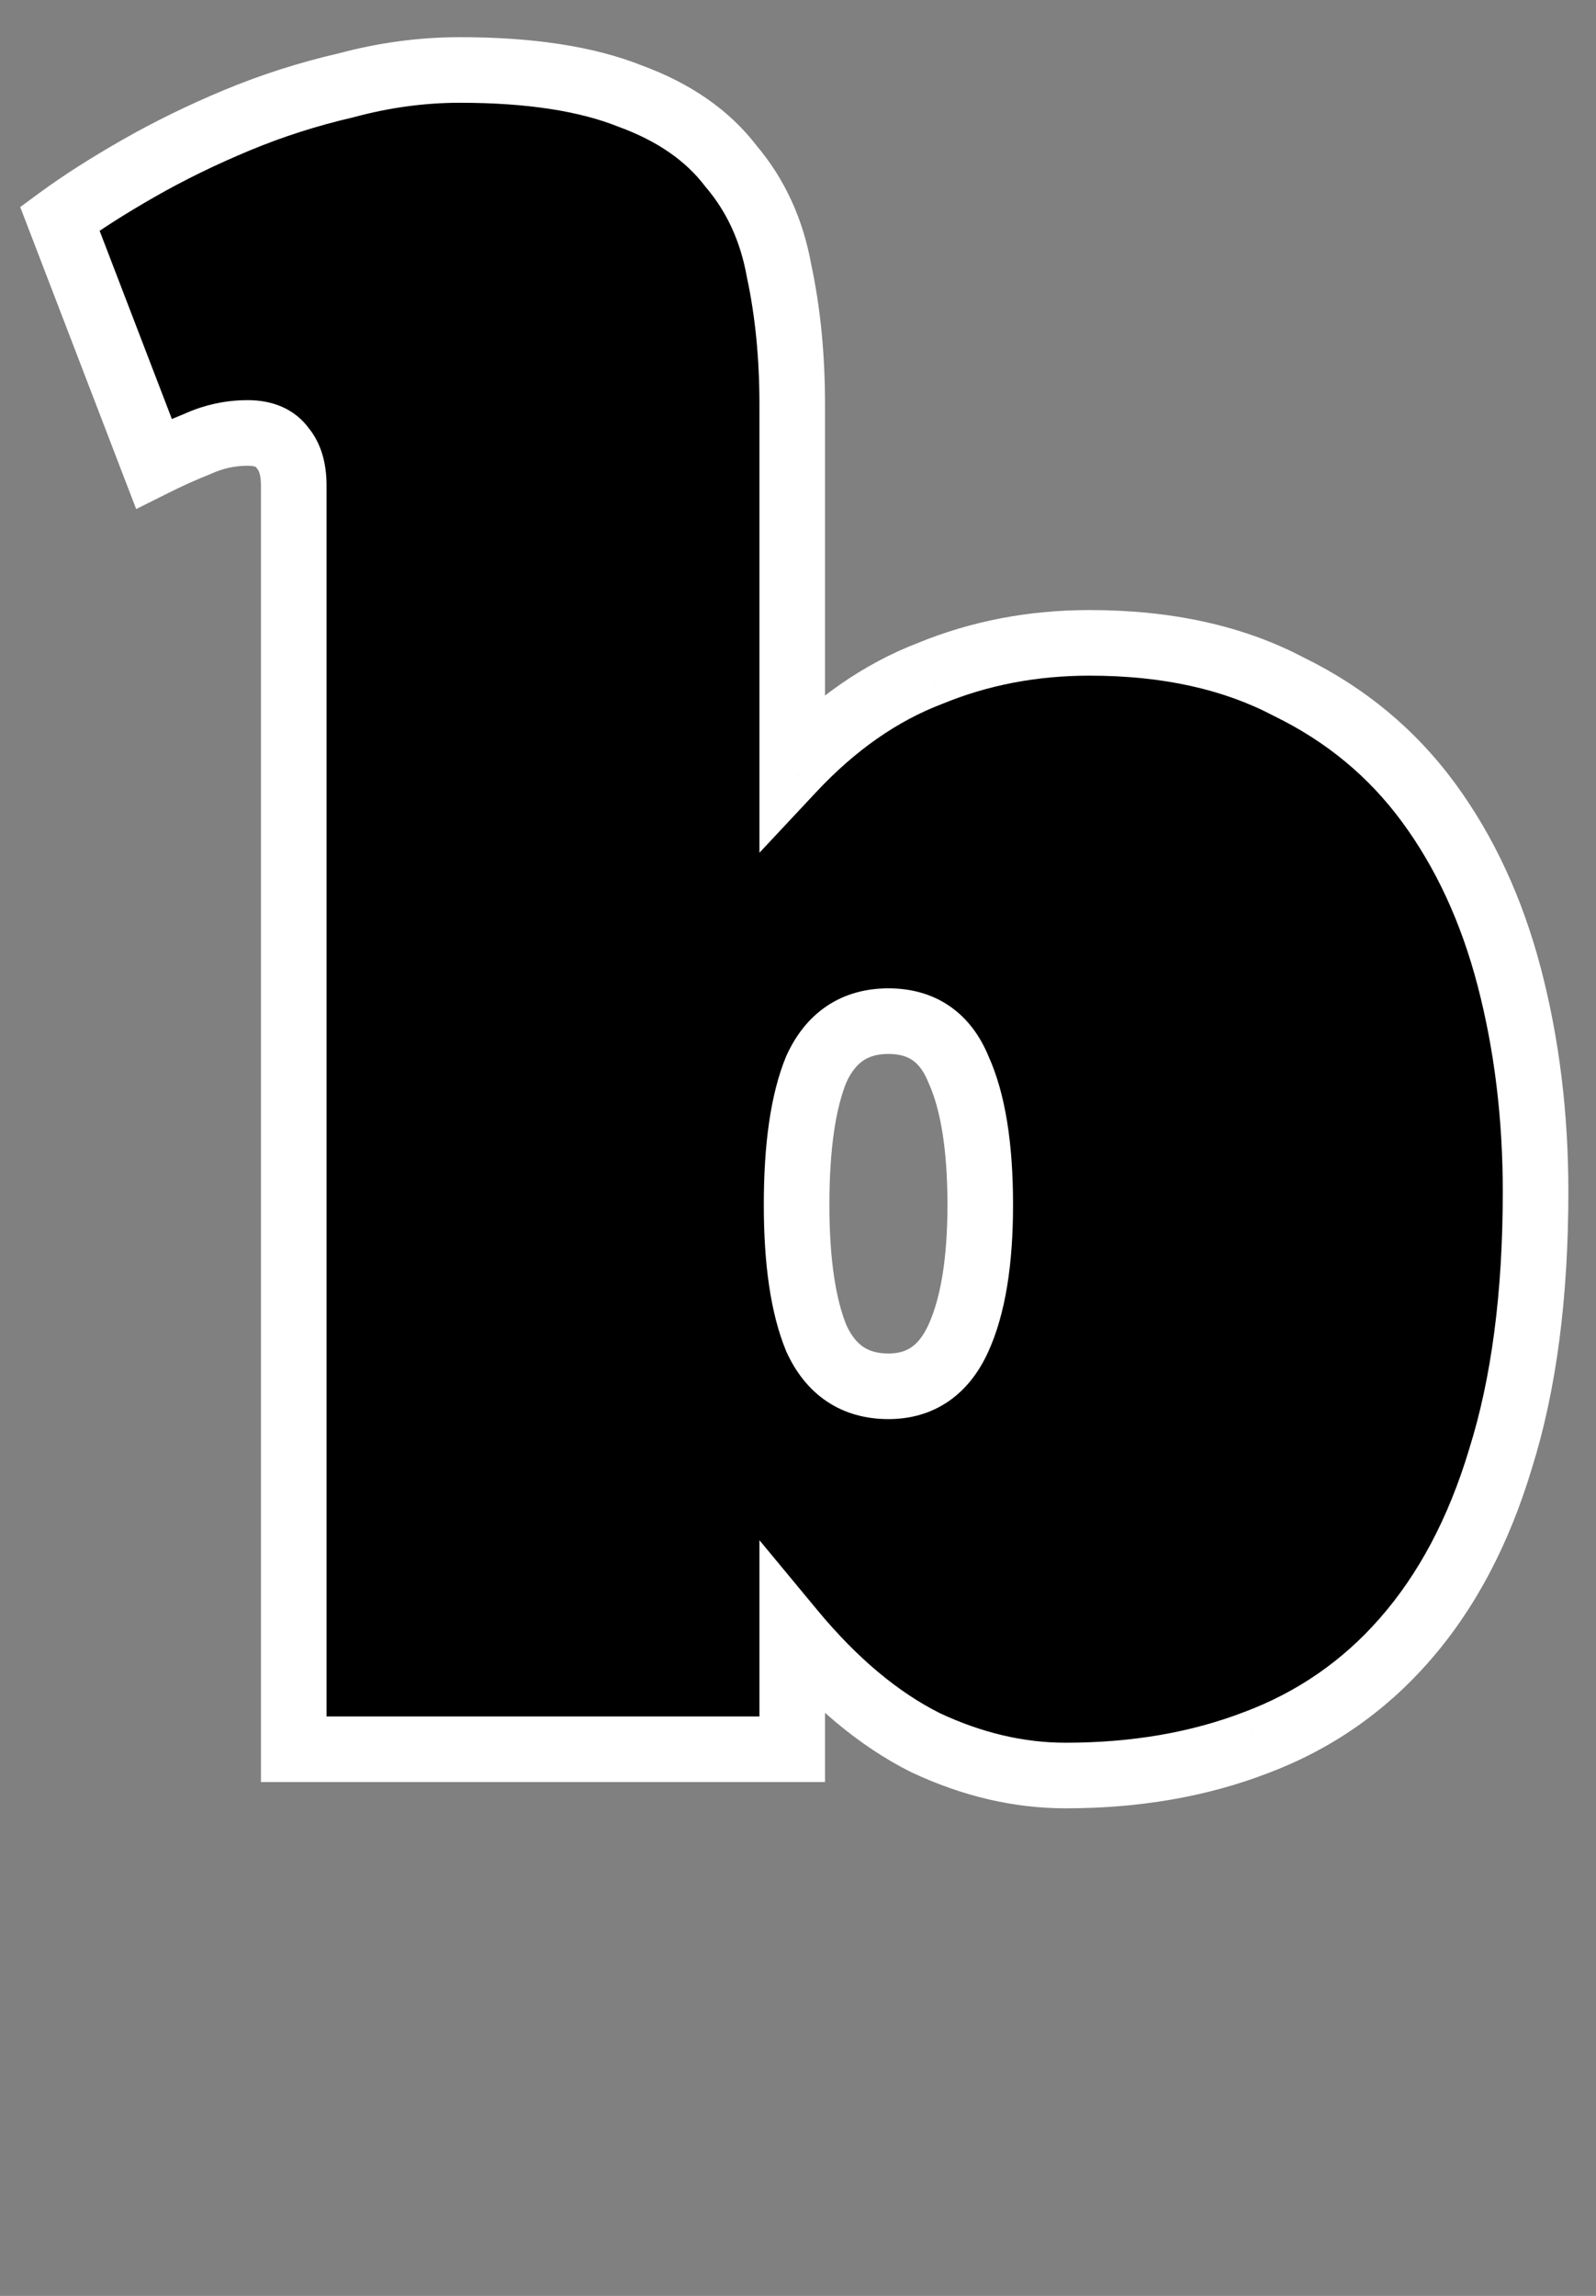 <svg width="73" height="105" viewBox="0 0 73 105" fill="none" xmlns="http://www.w3.org/2000/svg">
<rect x="0" y="0" width="73" height="105" fill="#808080" stroke="none"/>
<path d="M13.436 22.2C13.436 21.467 13.27 20.9 12.936 20.5C12.603 20.033 12.07 19.8 11.336 19.8C10.536 19.8 9.77 19.967 9.036 20.3C8.37 20.567 7.703 20.867 7.036 21.2L2.736 10C3.736 9.267 4.936 8.5 6.336 7.7C7.736 6.9 9.236 6.167 10.836 5.5C12.436 4.833 14.103 4.3 15.836 3.9C17.57 3.433 19.303 3.2 21.036 3.2C24.236 3.2 26.836 3.6 28.836 4.4C30.836 5.133 32.37 6.2 33.436 7.6C34.57 8.933 35.303 10.533 35.636 12.4C36.036 14.267 36.236 16.3 36.236 18.5V35.2C38.17 33.133 40.27 31.667 42.536 30.8C44.803 29.867 47.236 29.4 49.836 29.4C53.37 29.4 56.403 30.067 58.936 31.4C61.536 32.667 63.67 34.433 65.336 36.7C67.003 38.967 68.236 41.633 69.036 44.7C69.836 47.767 70.236 51.033 70.236 54.5C70.236 59.233 69.703 63.3 68.636 66.7C67.636 70.033 66.17 72.8 64.236 75C62.37 77.133 60.103 78.7 57.436 79.7C54.836 80.7 51.936 81.2 48.736 81.2C46.603 81.2 44.47 80.7 42.336 79.7C40.203 78.633 38.17 76.933 36.236 74.6V80H13.436V22.2ZM40.636 63.4C42.103 63.4 43.17 62.667 43.836 61.2C44.503 59.733 44.836 57.7 44.836 55.1C44.836 52.433 44.503 50.367 43.836 48.9C43.236 47.433 42.17 46.7 40.636 46.7C39.103 46.7 38.003 47.433 37.336 48.9C36.736 50.367 36.436 52.433 36.436 55.1C36.436 57.7 36.736 59.733 37.336 61.2C38.003 62.667 39.103 63.4 40.636 63.4Z" fill="black"/>
<path d="M12.936 20.5L11.716 21.372L11.748 21.417L11.784 21.46L12.936 20.5ZM9.036 20.3L9.593 21.693L9.626 21.68L9.657 21.666L9.036 20.3ZM7.036 21.2L5.636 21.738L6.229 23.281L7.707 22.542L7.036 21.2ZM2.736 10L1.849 8.79L0.925 9.468L1.336 10.538L2.736 10ZM6.336 7.7L5.592 6.398L5.592 6.398L6.336 7.7ZM10.836 5.5L10.259 4.115L10.259 4.115L10.836 5.5ZM15.836 3.9L16.174 5.362L16.2 5.355L16.226 5.348L15.836 3.9ZM28.836 4.4L28.279 5.793L28.299 5.801L28.32 5.808L28.836 4.4ZM33.436 7.6L32.243 8.509L32.267 8.541L32.293 8.571L33.436 7.6ZM35.636 12.4L34.16 12.664L34.164 12.689L34.17 12.714L35.636 12.4ZM36.236 35.2H34.736V38.999L37.332 36.225L36.236 35.2ZM42.536 30.8L43.072 32.201L43.09 32.194L43.108 32.187L42.536 30.8ZM58.936 31.4L58.238 32.727L58.258 32.738L58.279 32.748L58.936 31.4ZM65.336 36.7L66.545 35.811V35.811L65.336 36.7ZM69.036 44.7L70.488 44.321L69.036 44.7ZM68.636 66.7L67.205 66.251L67.202 66.26L67.2 66.269L68.636 66.7ZM64.236 75L63.11 74.01L63.108 74.012L64.236 75ZM57.436 79.7L56.91 78.296L56.898 78.3L57.436 79.7ZM42.336 79.7L41.666 81.042L41.682 81.05L41.7 81.058L42.336 79.7ZM36.236 74.6L37.391 73.643L34.736 70.439V74.6H36.236ZM36.236 80V81.5H37.736V80H36.236ZM13.436 80H11.936V81.5H13.436V80ZM43.836 61.2L45.202 61.821V61.821L43.836 61.2ZM43.836 48.9L42.448 49.468L42.459 49.495L42.471 49.521L43.836 48.9ZM37.336 48.9L35.971 48.279L35.959 48.306L35.948 48.332L37.336 48.9ZM37.336 61.2L35.948 61.768L35.959 61.794L35.971 61.821L37.336 61.2ZM14.936 22.2C14.936 21.257 14.723 20.301 14.089 19.54L11.784 21.46C11.816 21.499 11.936 21.676 11.936 22.2H14.936ZM14.157 19.628C13.465 18.659 12.404 18.3 11.336 18.3V21.3C11.548 21.3 11.65 21.334 11.685 21.349C11.708 21.359 11.709 21.362 11.716 21.372L14.157 19.628ZM11.336 18.3C10.321 18.3 9.342 18.513 8.416 18.934L9.657 21.666C10.197 21.42 10.752 21.3 11.336 21.3V18.3ZM8.479 18.907C7.773 19.19 7.068 19.507 6.365 19.858L7.707 22.542C8.338 22.226 8.967 21.943 9.593 21.693L8.479 18.907ZM8.437 20.662L4.137 9.462L1.336 10.538L5.636 21.738L8.437 20.662ZM3.623 11.21C4.566 10.518 5.716 9.782 7.081 9.002L5.592 6.398C4.157 7.218 2.906 8.015 1.849 8.79L3.623 11.21ZM7.081 9.002C8.423 8.235 9.866 7.529 11.413 6.885L10.259 4.115C8.606 4.804 7.05 5.565 5.592 6.398L7.081 9.002ZM11.413 6.885C12.934 6.251 14.52 5.743 16.174 5.362L15.499 2.438C13.686 2.857 11.939 3.416 10.259 4.115L11.413 6.885ZM16.226 5.348C17.837 4.915 19.439 4.7 21.036 4.7V1.7C19.167 1.7 17.302 1.952 15.446 2.452L16.226 5.348ZM21.036 4.7C24.13 4.7 26.521 5.089 28.279 5.793L29.393 3.007C27.152 2.111 24.343 1.7 21.036 1.7V4.7ZM28.32 5.808C30.108 6.464 31.383 7.38 32.243 8.509L34.63 6.691C33.356 5.02 31.564 3.803 29.353 2.992L28.32 5.808ZM32.293 8.571C33.241 9.686 33.869 11.036 34.16 12.664L37.113 12.136C36.737 10.031 35.899 8.181 34.579 6.629L32.293 8.571ZM34.17 12.714C34.544 14.463 34.736 16.39 34.736 18.5H37.736C37.736 16.21 37.528 14.07 37.103 12.086L34.17 12.714ZM34.736 18.5V35.2H37.736V18.5H34.736ZM37.332 36.225C39.135 34.297 41.051 32.974 43.072 32.201L42.001 29.399C39.489 30.359 37.204 31.97 35.141 34.175L37.332 36.225ZM43.108 32.187C45.182 31.333 47.42 30.9 49.836 30.9V27.9C47.053 27.9 44.424 28.401 41.965 29.413L43.108 32.187ZM49.836 30.9C53.182 30.9 55.965 31.531 58.238 32.727L59.635 30.073C56.842 28.602 53.557 27.9 49.836 27.9V30.9ZM58.279 32.748C60.667 33.912 62.609 35.523 64.128 37.589L66.545 35.811C64.73 33.343 62.405 31.422 59.593 30.052L58.279 32.748ZM64.128 37.589C65.669 39.684 66.827 42.173 67.585 45.079L70.488 44.321C69.646 41.094 68.337 38.249 66.545 35.811L64.128 37.589ZM67.585 45.079C68.35 48.011 68.736 51.149 68.736 54.5H71.736C71.736 50.917 71.323 47.523 70.488 44.321L67.585 45.079ZM68.736 54.5C68.736 59.128 68.214 63.035 67.205 66.251L70.068 67.149C71.192 63.565 71.736 59.339 71.736 54.5H68.736ZM67.2 66.269C66.25 69.434 64.876 71.999 63.11 74.01L65.363 75.99C67.463 73.601 69.023 70.632 70.073 67.131L67.2 66.269ZM63.108 74.012C61.405 75.958 59.345 77.382 56.91 78.296L57.963 81.105C60.861 80.018 63.334 78.308 65.365 75.988L63.108 74.012ZM56.898 78.3C54.493 79.225 51.779 79.7 48.736 79.7V82.7C52.093 82.7 55.179 82.175 57.975 81.1L56.898 78.3ZM48.736 79.7C46.845 79.7 44.928 79.258 42.973 78.342L41.7 81.058C44.011 82.142 46.361 82.7 48.736 82.7V79.7ZM43.007 78.358C41.103 77.406 39.226 75.858 37.391 73.643L35.081 75.557C37.113 78.009 39.303 79.86 41.666 81.042L43.007 78.358ZM34.736 74.6V80H37.736V74.6H34.736ZM36.236 78.5H13.436V81.5H36.236V78.5ZM14.936 80V22.2H11.936V80H14.936ZM40.636 64.9C41.631 64.9 42.57 64.647 43.386 64.086C44.193 63.531 44.783 62.742 45.202 61.821L42.471 60.579C42.223 61.125 41.946 61.435 41.687 61.614C41.436 61.786 41.108 61.9 40.636 61.9V64.9ZM45.202 61.821C45.995 60.076 46.336 57.798 46.336 55.1H43.336C43.336 57.602 43.011 59.391 42.471 60.579L45.202 61.821ZM46.336 55.1C46.336 52.342 45.997 50.028 45.202 48.279L42.471 49.521C43.009 50.705 43.336 52.525 43.336 55.1H46.336ZM45.225 48.332C44.839 47.389 44.259 46.58 43.436 46.014C42.609 45.446 41.649 45.2 40.636 45.2V48.2C41.157 48.2 41.497 48.321 41.736 48.486C41.98 48.653 42.234 48.944 42.448 49.468L45.225 48.332ZM40.636 45.2C39.622 45.2 38.663 45.446 37.829 46.002C37 46.555 36.395 47.347 35.971 48.279L38.702 49.521C38.945 48.986 39.222 48.679 39.493 48.498C39.76 48.321 40.117 48.2 40.636 48.2V45.2ZM35.948 48.332C35.241 50.061 34.936 52.353 34.936 55.1H37.936C37.936 52.513 38.232 50.672 38.725 49.468L35.948 48.332ZM34.936 55.1C34.936 57.786 35.242 60.042 35.948 61.768L38.725 60.632C38.231 59.425 37.936 57.614 37.936 55.1H34.936ZM35.971 61.821C36.395 62.753 37 63.545 37.829 64.098C38.663 64.654 39.622 64.9 40.636 64.9V61.9C40.117 61.9 39.76 61.779 39.493 61.602C39.222 61.421 38.945 61.114 38.702 60.579L35.971 61.821Z" fill="white"/>
</svg>
